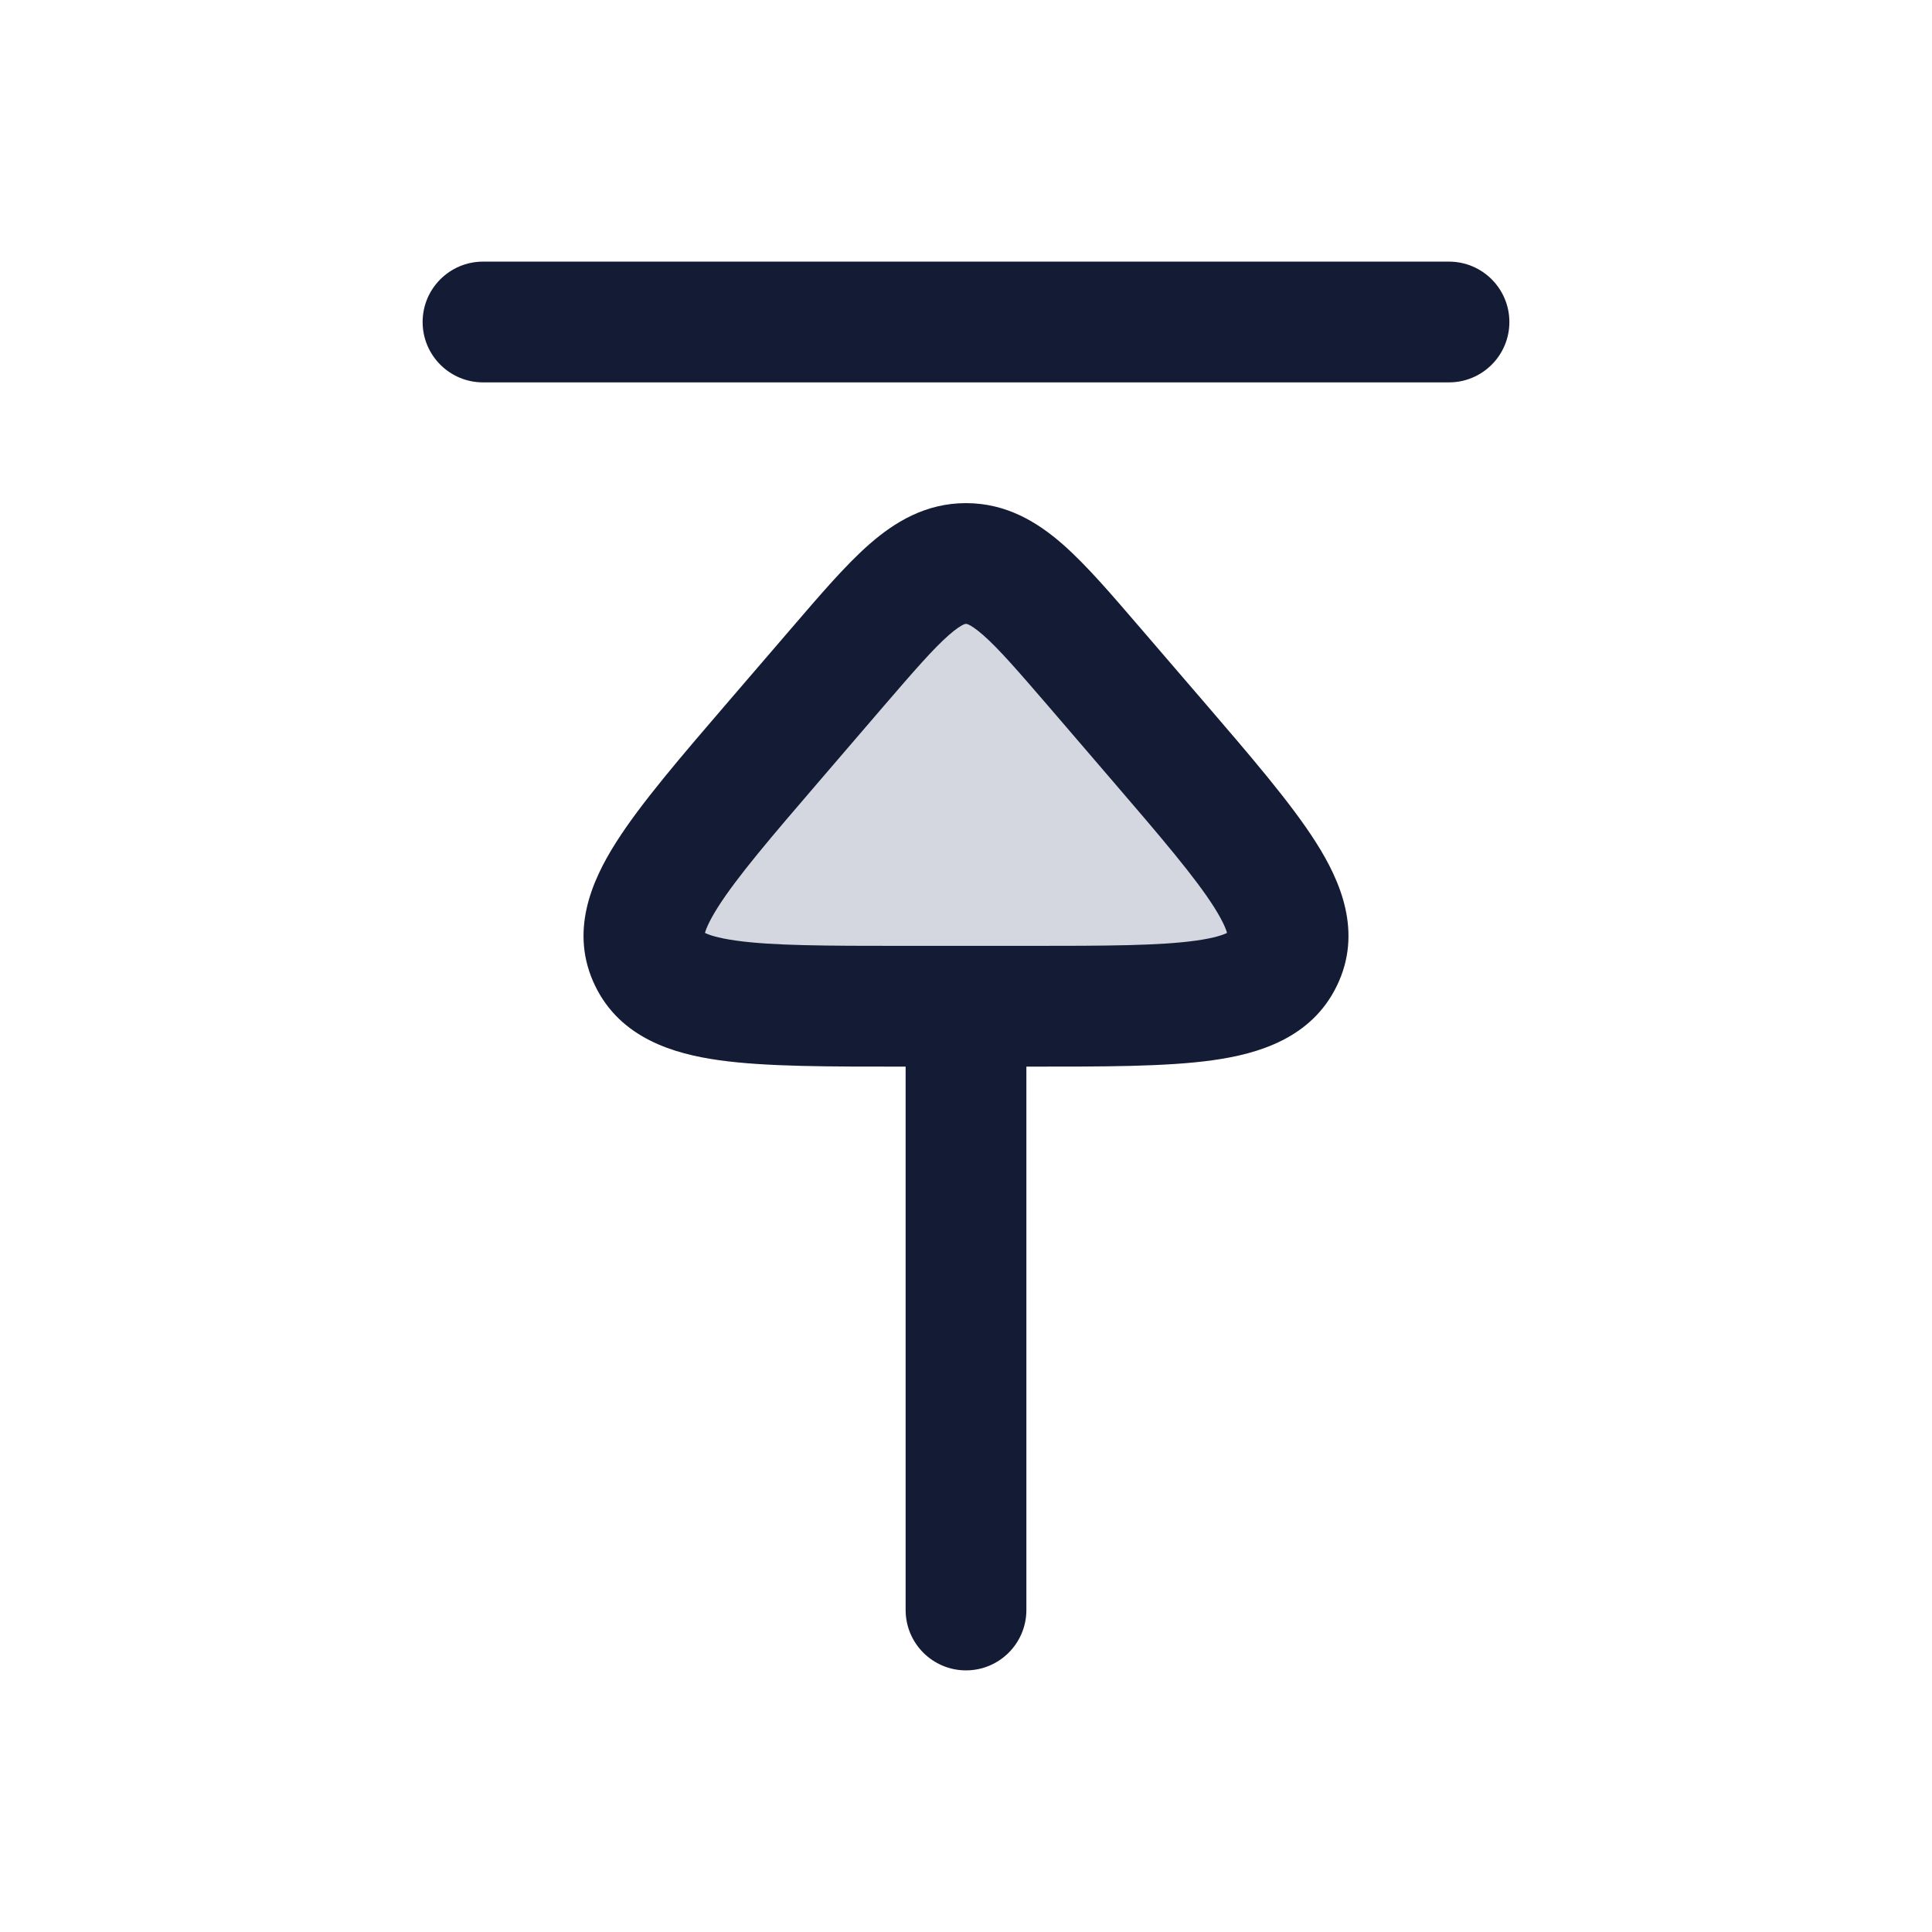 <svg width="24" height="24" viewBox="0 0 24 24" fill="none" xmlns="http://www.w3.org/2000/svg">
<path d="M18 4.75C18.414 4.75 18.75 4.414 18.75 4C18.75 3.586 18.414 3.25 18 3.25L18 4.75ZM6 3.25C5.586 3.25 5.25 3.586 5.25 4C5.25 4.414 5.586 4.75 6 4.75L6 3.25ZM18 3.25L6 3.25L6 4.75L18 4.75L18 3.25Z" fill="#141B34"/>
<path d="M13.603 8.296L14.364 9.182C15.597 10.617 16.214 11.335 15.933 11.918C15.652 12.5 14.688 12.5 12.761 12.5H11.239C9.312 12.5 8.349 12.5 8.067 11.918C7.786 11.335 8.403 10.617 9.636 9.182L10.397 8.296C11.14 7.432 11.511 7 12 7C12.489 7 12.86 7.432 13.603 8.296Z" fill="#D4D7E0"/>
<path d="M14.364 9.182L14.933 8.693L14.933 8.693L14.364 9.182ZM13.603 8.296L13.034 8.785L13.034 8.785L13.603 8.296ZM10.397 8.296L9.829 7.807V7.807L10.397 8.296ZM9.636 9.182L9.067 8.693L9.636 9.182ZM11.239 12.5V13.25V12.5ZM12.761 12.5V11.75V12.5ZM8.067 11.918L8.743 11.591L8.743 11.591L8.067 11.918ZM15.933 11.918L15.257 11.591V11.591L15.933 11.918ZM12.75 12.5C12.75 12.086 12.414 11.75 12 11.75C11.586 11.75 11.25 12.086 11.25 12.5H12.75ZM11.25 20C11.25 20.414 11.586 20.75 12 20.75C12.414 20.75 12.75 20.414 12.75 20H11.25ZM14.933 8.693L14.171 7.807L13.034 8.785L13.795 9.671L14.933 8.693ZM9.829 7.807L9.067 8.693L10.205 9.671L10.966 8.785L9.829 7.807ZM9.067 8.693C8.467 9.391 7.96 9.979 7.65 10.469C7.348 10.945 7.071 11.58 7.392 12.244L8.743 11.591C8.782 11.673 8.673 11.658 8.917 11.271C9.154 10.897 9.571 10.408 10.205 9.671L9.067 8.693ZM11.239 11.75C10.251 11.75 9.592 11.748 9.141 11.684C8.67 11.618 8.709 11.521 8.743 11.591L7.392 12.244C7.707 12.897 8.368 13.091 8.931 13.17C9.513 13.252 10.3 13.25 11.239 13.25V11.75ZM14.171 7.807C13.815 7.393 13.496 7.019 13.2 6.76C12.887 6.486 12.502 6.25 12 6.25V7.75C12.004 7.75 12.011 7.749 12.034 7.76C12.064 7.774 12.12 7.808 12.212 7.888C12.409 8.061 12.647 8.336 13.034 8.785L14.171 7.807ZM10.966 8.785C11.353 8.336 11.591 8.061 11.788 7.888C11.88 7.808 11.936 7.774 11.966 7.76C11.989 7.749 11.996 7.75 12 7.75V6.25C11.498 6.25 11.113 6.486 10.8 6.76C10.504 7.019 10.185 7.393 9.829 7.807L10.966 8.785ZM13.795 9.671C14.429 10.408 14.846 10.897 15.083 11.271C15.327 11.658 15.218 11.673 15.257 11.591L16.608 12.244C16.929 11.58 16.652 10.945 16.35 10.469C16.04 9.979 15.533 9.391 14.933 8.693L13.795 9.671ZM12.761 13.25C13.7 13.25 14.487 13.252 15.069 13.17C15.632 13.091 16.293 12.897 16.608 12.244L15.257 11.591C15.291 11.521 15.33 11.618 14.86 11.684C14.408 11.748 13.749 11.75 12.761 11.75V13.25ZM11.239 13.25H12.761V11.75H11.239V13.25ZM11.25 12.5L11.25 20H12.75L12.75 12.5H11.25Z" fill="#141B34"/>
</svg>
